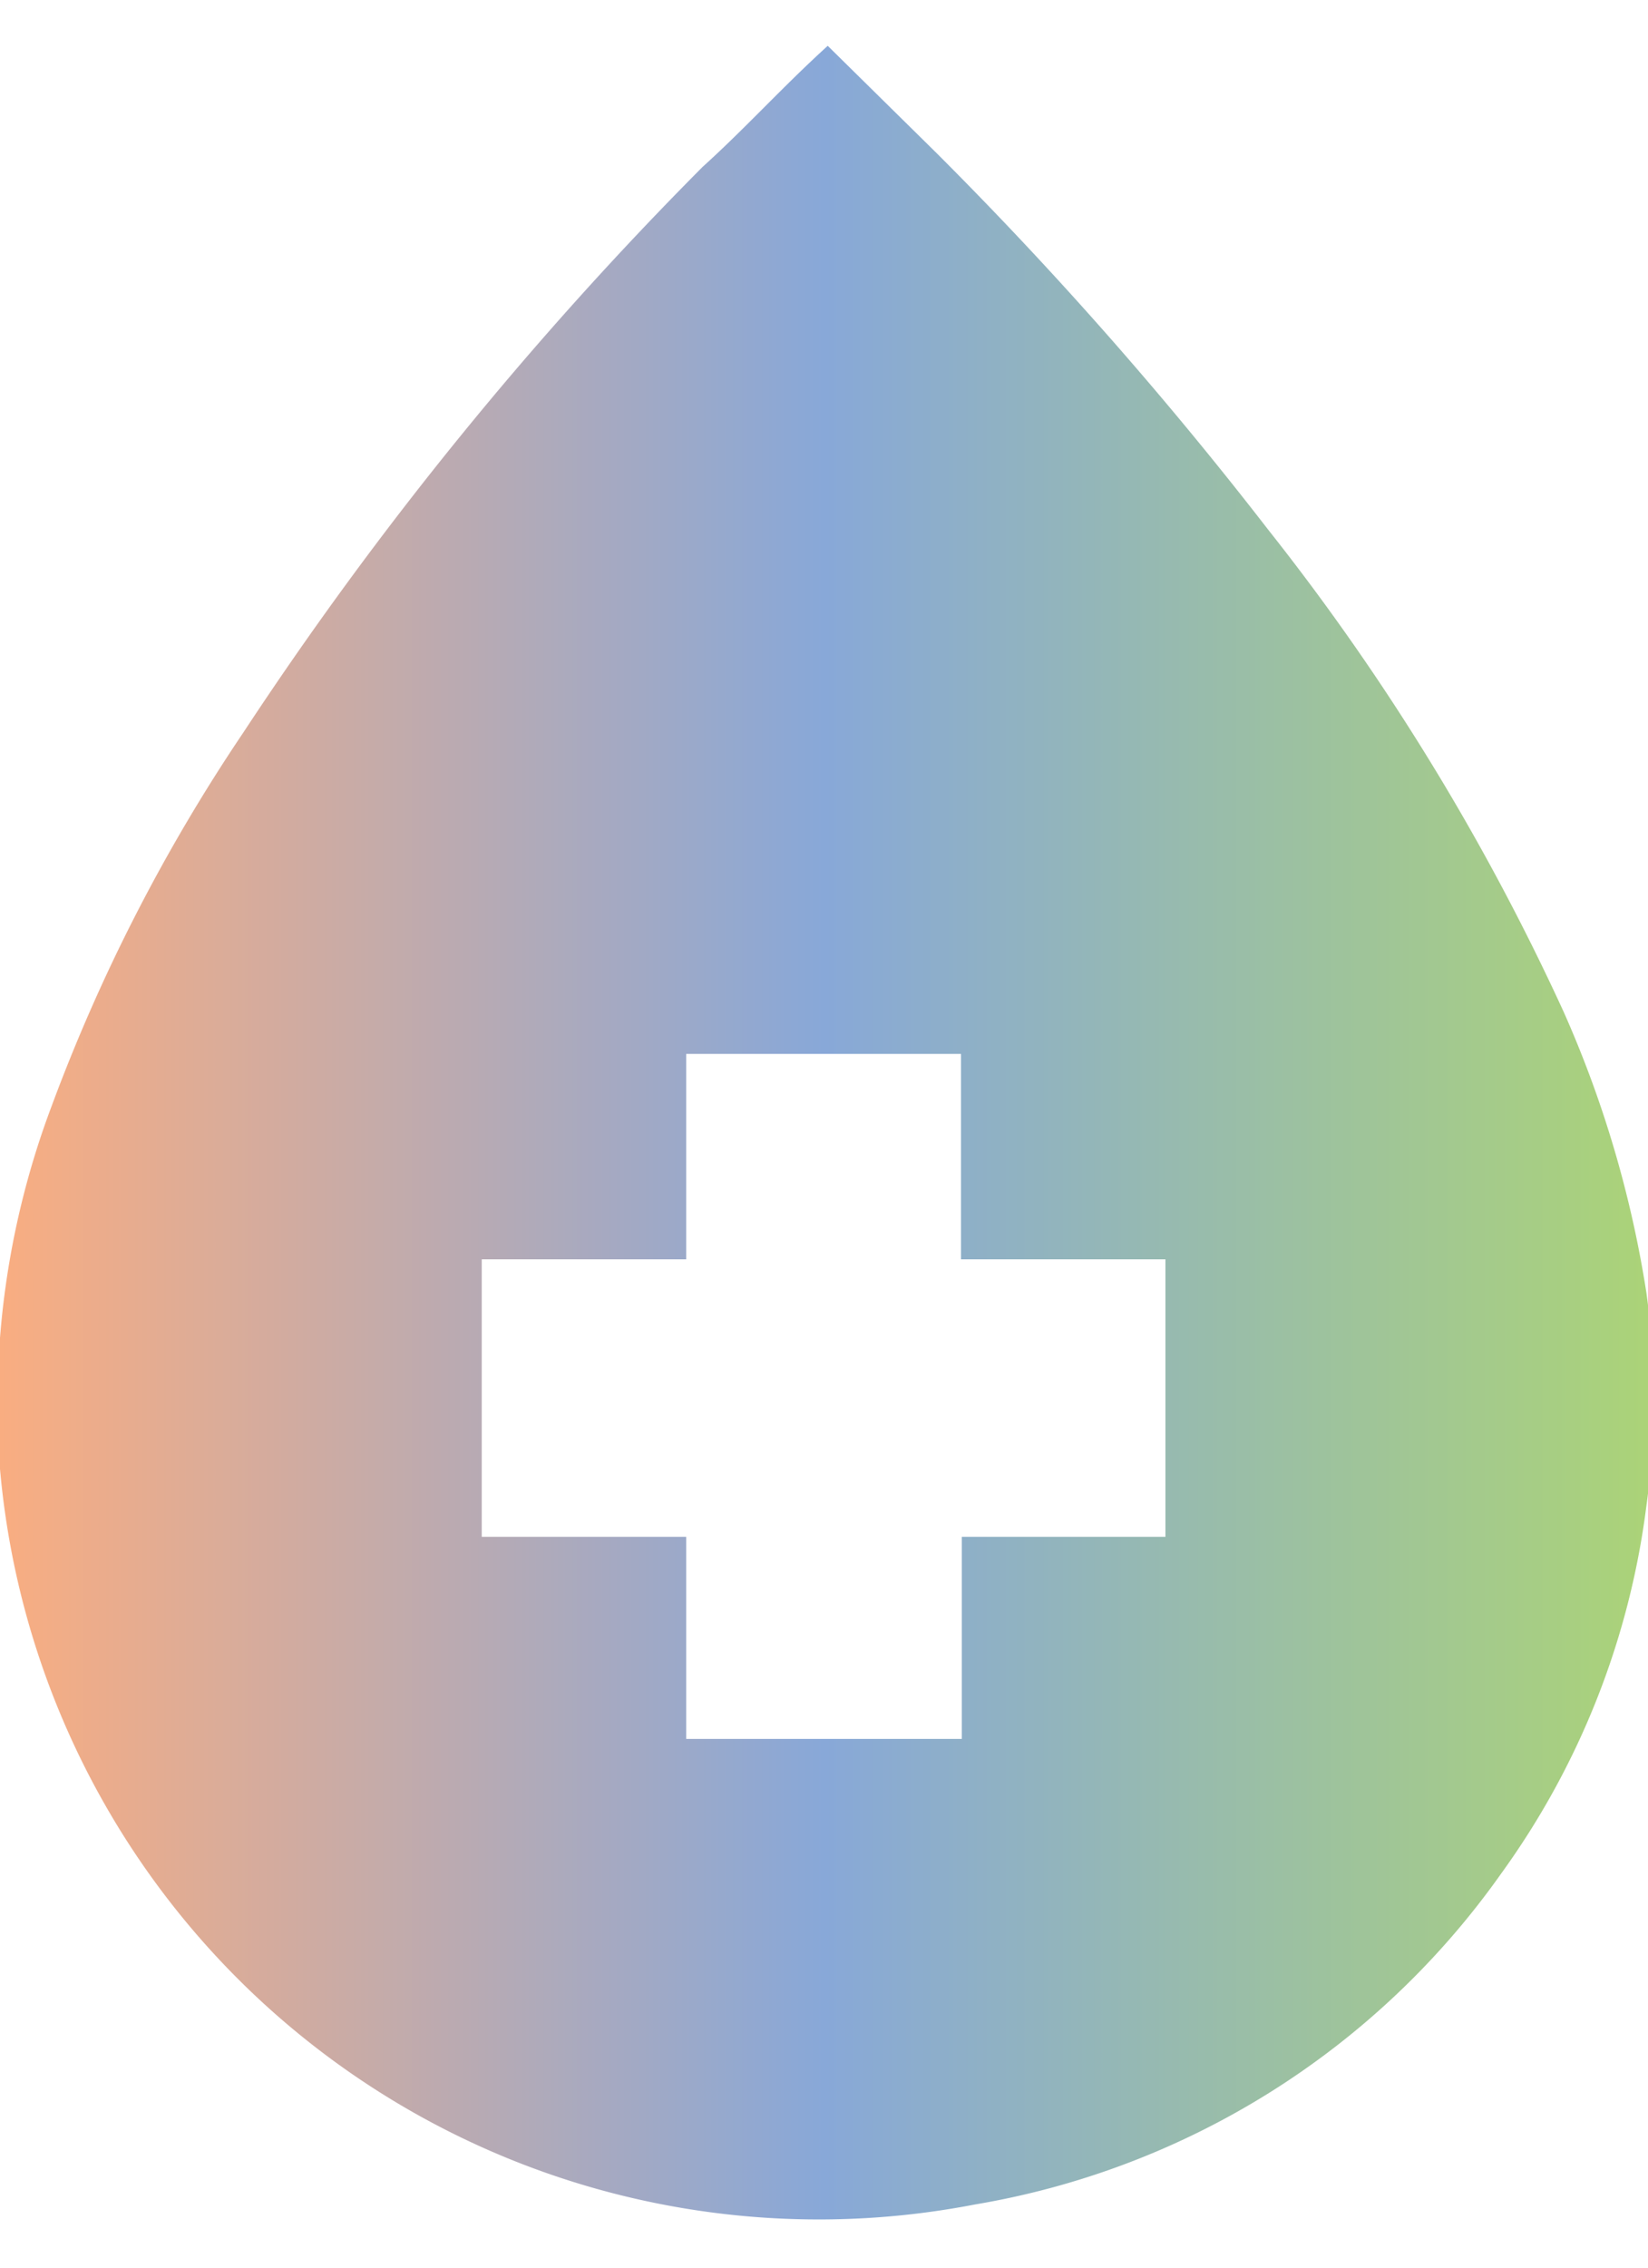 <svg id="design" xmlns="http://www.w3.org/2000/svg" width="16" height="22" viewBox="0 0 19.91 26.27"><defs><style>.cls-1{fill:url(#linear-gradient)}</style><linearGradient id="linear-gradient" y1="13.13" x2="19.91" y2="13.13" gradientUnits="userSpaceOnUse"><stop offset="0" stop-color="#f9ad81"/><stop offset=".5" stop-color="#88a8d8"/><stop offset="1" stop-color="#abd378"/></linearGradient></defs><title>2222</title><path class="cls-1" d="M10 0l1.32 1.3a47.5 47.5 0 0 1 4 4.54 28.51 28.51 0 0 1 3.57 5.82 13.4 13.4 0 0 1 1 3.39 9.29 9.29 0 0 1 0 2.58 9.62 9.62 0 0 1-1.75 4.43 9.77 9.77 0 0 1-6.36 4A9.93 9.93 0 0 1 0 17.18a10.17 10.17 0 0 1 .62-4.37 21.3 21.3 0 0 1 2.32-4.52 43.84 43.84 0 0 1 5.55-6.83C9 1 9.45.5 10 0zM8.29 20.44h3.33V18h2.46v-3.35h-2.47v-2.48H8.29v2.48H5.82V18h2.47z"/></svg>